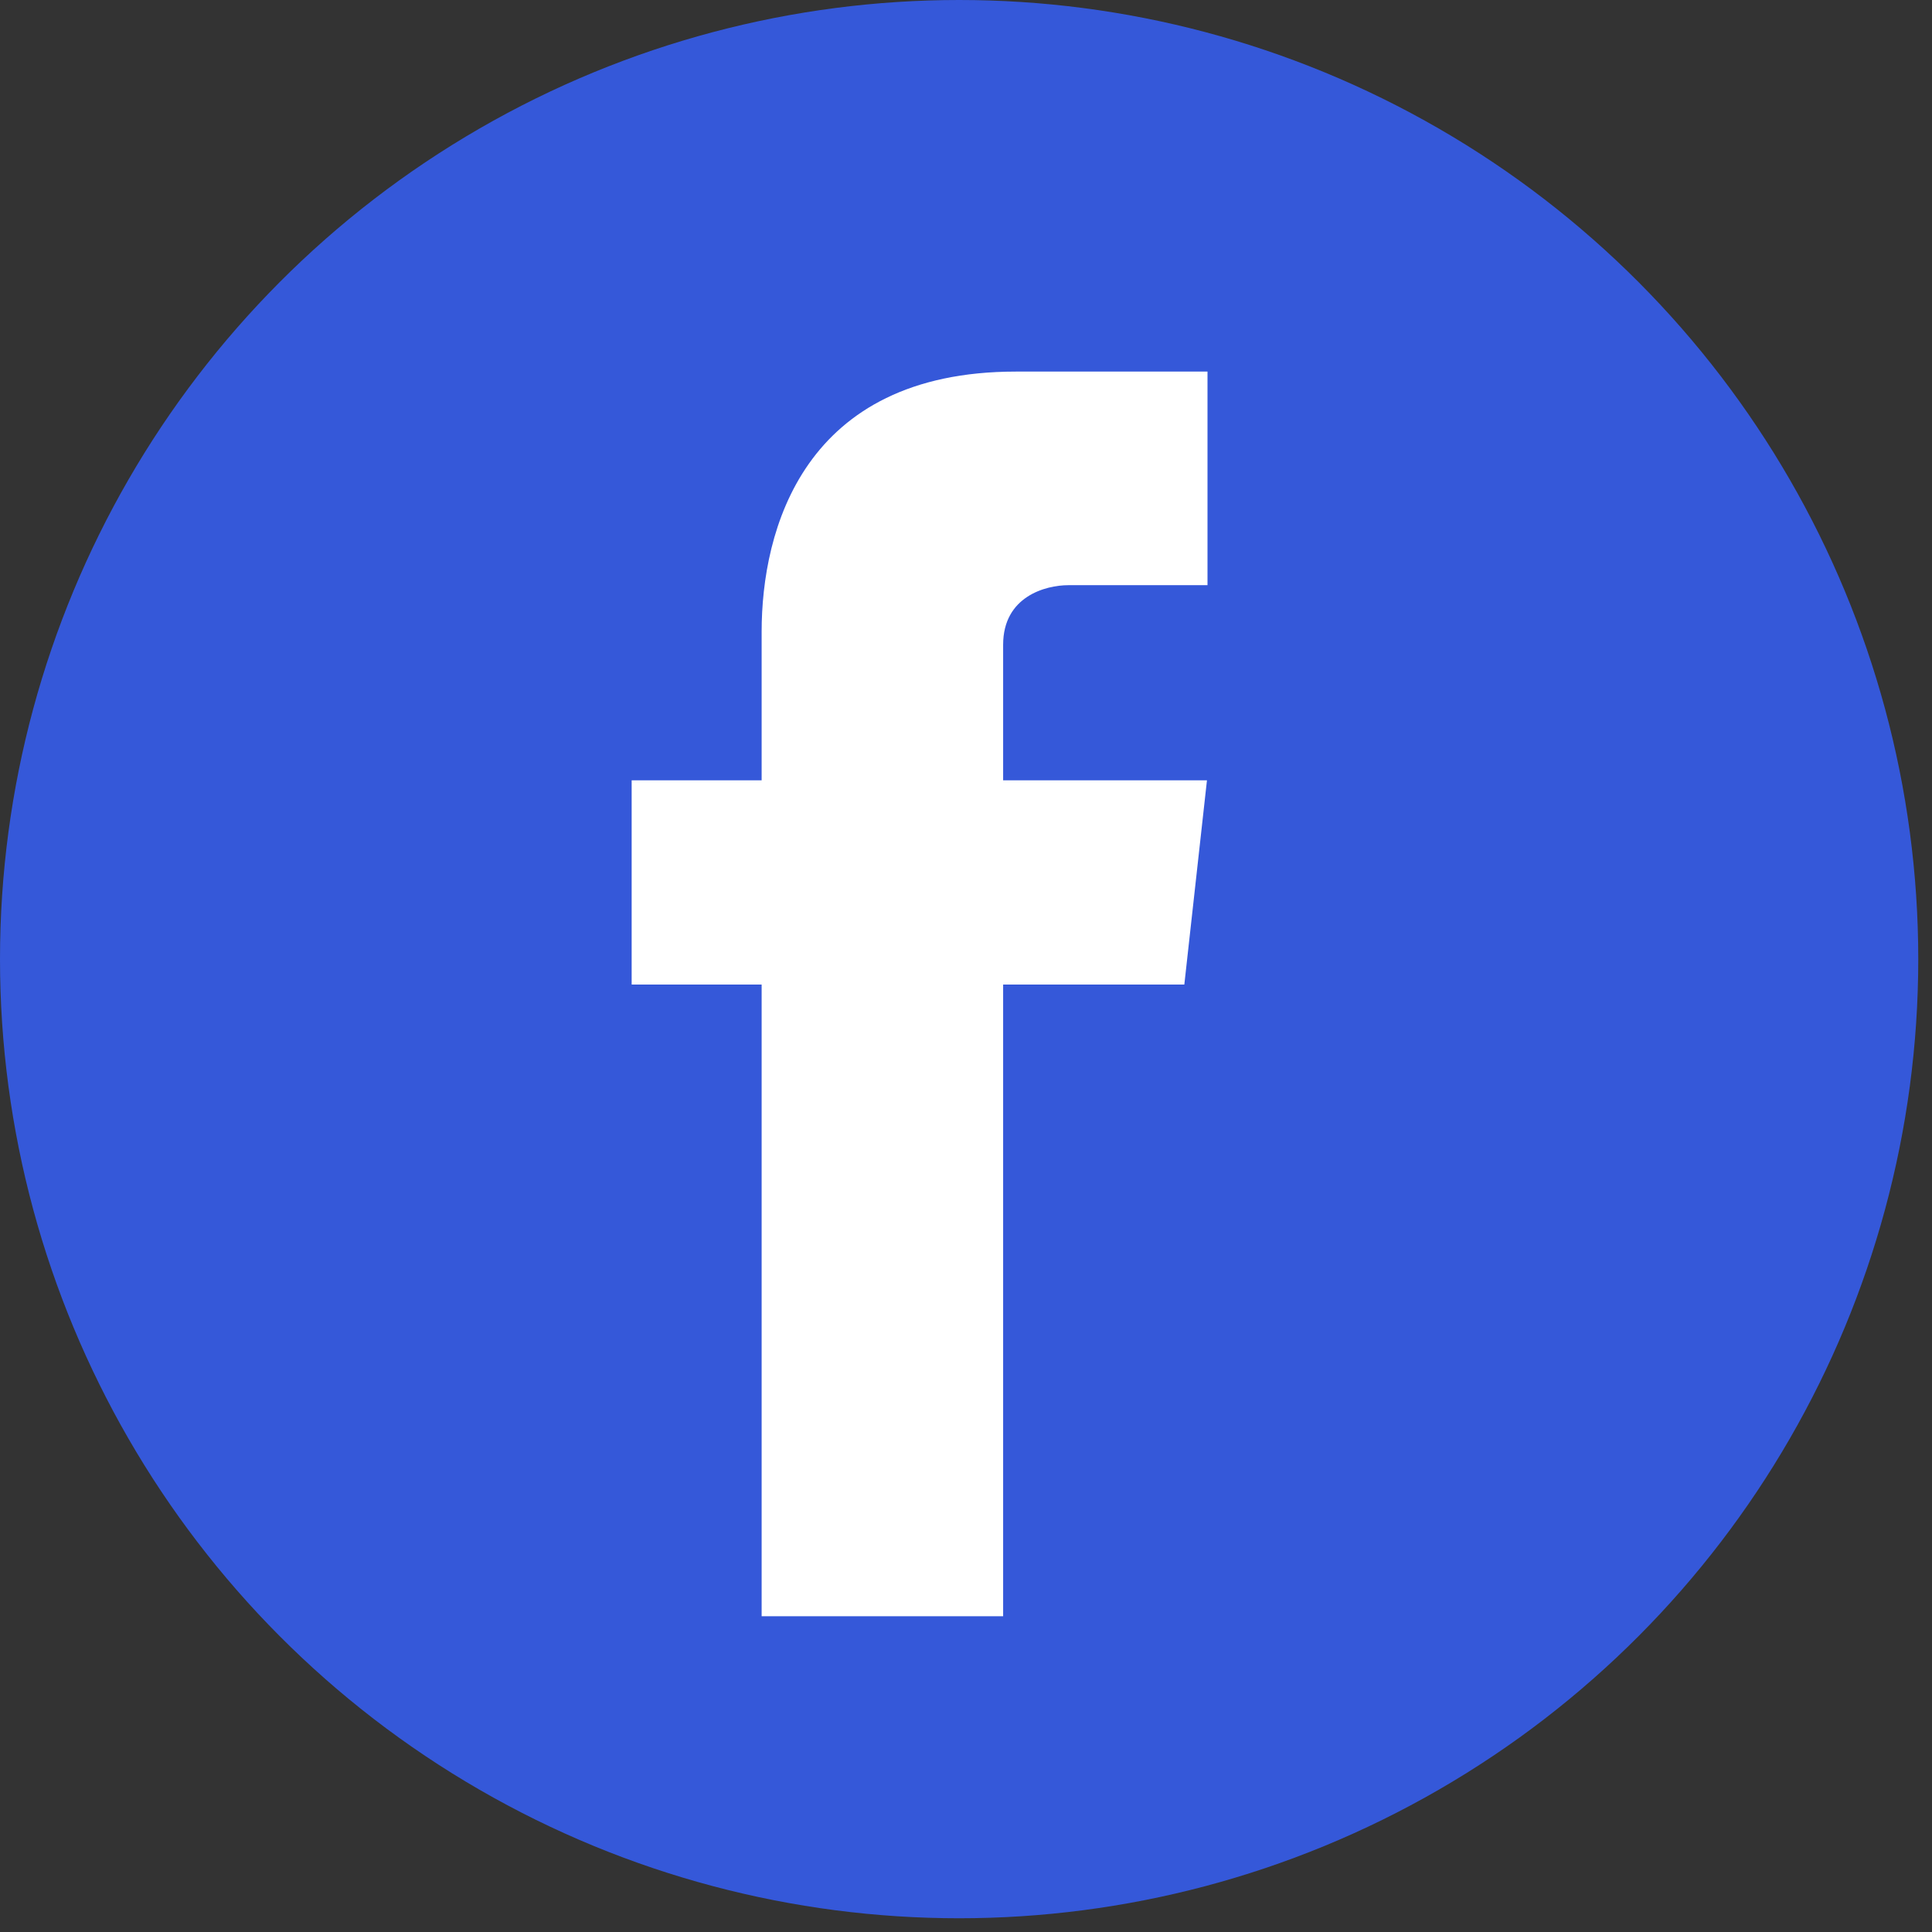 <?xml version="1.0" encoding="UTF-8"?>
<svg width="18px" height="18px" viewBox="0 0 18 18" version="1.1" xmlns="http://www.w3.org/2000/svg" xmlns:xlink="http://www.w3.org/1999/xlink">
    <rect x="0" y="0" width="18" height="18" fill="#333333" stroke="none"/>
    <!-- Generator: Sketch 51.2 (57519) - http://www.bohemiancoding.com/sketch -->
    <title>facebook</title>
    <desc>Created with Sketch.</desc>
    <defs></defs>
    <g id="Page-1" stroke="none" stroke-width="1" fill="none" fill-rule="evenodd">
        <g id="facebook" fill-rule="nonzero">
            <polygon id="Shape" fill-opacity="0" fill="#FFFFFF" points="4.846 5.712 13.154 5.712 13.154 12.289 4.846 12.289"></polygon>
            <circle id="Oval" fill="#327EF9" cx="9" cy="9" r="1.558"></circle>
            <path d="M8.942,9.463 L8.719,9.679 C8.694,9.704 8.665,9.718 8.629,9.716 C8.603,9.715 8.589,9.704 8.581,9.68 L8.412,9.158 C8.407,9.141 8.399,9.133 8.382,9.128 L7.986,9.004 C7.966,8.997 7.945,8.989 7.927,8.977 C7.9,8.959 7.897,8.929 7.921,8.907 C7.943,8.887 7.97,8.87 7.998,8.859 C8.16,8.795 8.322,8.733 8.485,8.67 L9.72,8.193 C9.799,8.163 9.86,8.205 9.85,8.291 C9.845,8.345 9.831,8.398 9.82,8.451 L9.551,9.72 C9.53,9.82 9.459,9.847 9.377,9.786 L8.963,9.48 L8.942,9.464 L8.942,9.463 Z M8.632,9.591 L8.636,9.591 C8.636,9.586 8.638,9.582 8.639,9.579 L8.665,9.291 C8.667,9.271 8.674,9.255 8.69,9.241 L9.07,8.897 L9.492,8.517 C9.5,8.509 9.504,8.496 9.51,8.485 C9.497,8.483 9.483,8.478 9.47,8.481 C9.454,8.485 9.439,8.495 9.424,8.504 L8.494,9.09 C8.477,9.101 8.474,9.11 8.48,9.13 C8.503,9.195 8.524,9.262 8.545,9.328 C8.575,9.416 8.603,9.504 8.631,9.591 L8.632,9.591 Z" id="Shape" fill="#FFFFFF"></path>
            <g id="Group">
                <circle id="Oval" fill="#3558D9" cx="8.936" cy="8.936" r="8.936"></circle>
                <path d="M11.034,9.173 L9.346,9.173 L9.346,15.058 L7.096,15.058 L7.096,9.173 L5.885,9.173 L5.885,7.27 L7.096,7.27 L7.096,5.886 C7.096,4.941 7.482,3.462 9.464,3.462 L11.25,3.462 L11.25,5.452 L9.954,5.452 C9.742,5.452 9.346,5.557 9.346,6.007 L9.346,7.27 L11.245,7.27 L11.034,9.174 L11.034,9.173 Z" id="Shape" fill="#FFFFFF"></path>
            </g>
        </g>
    </g>
</svg>